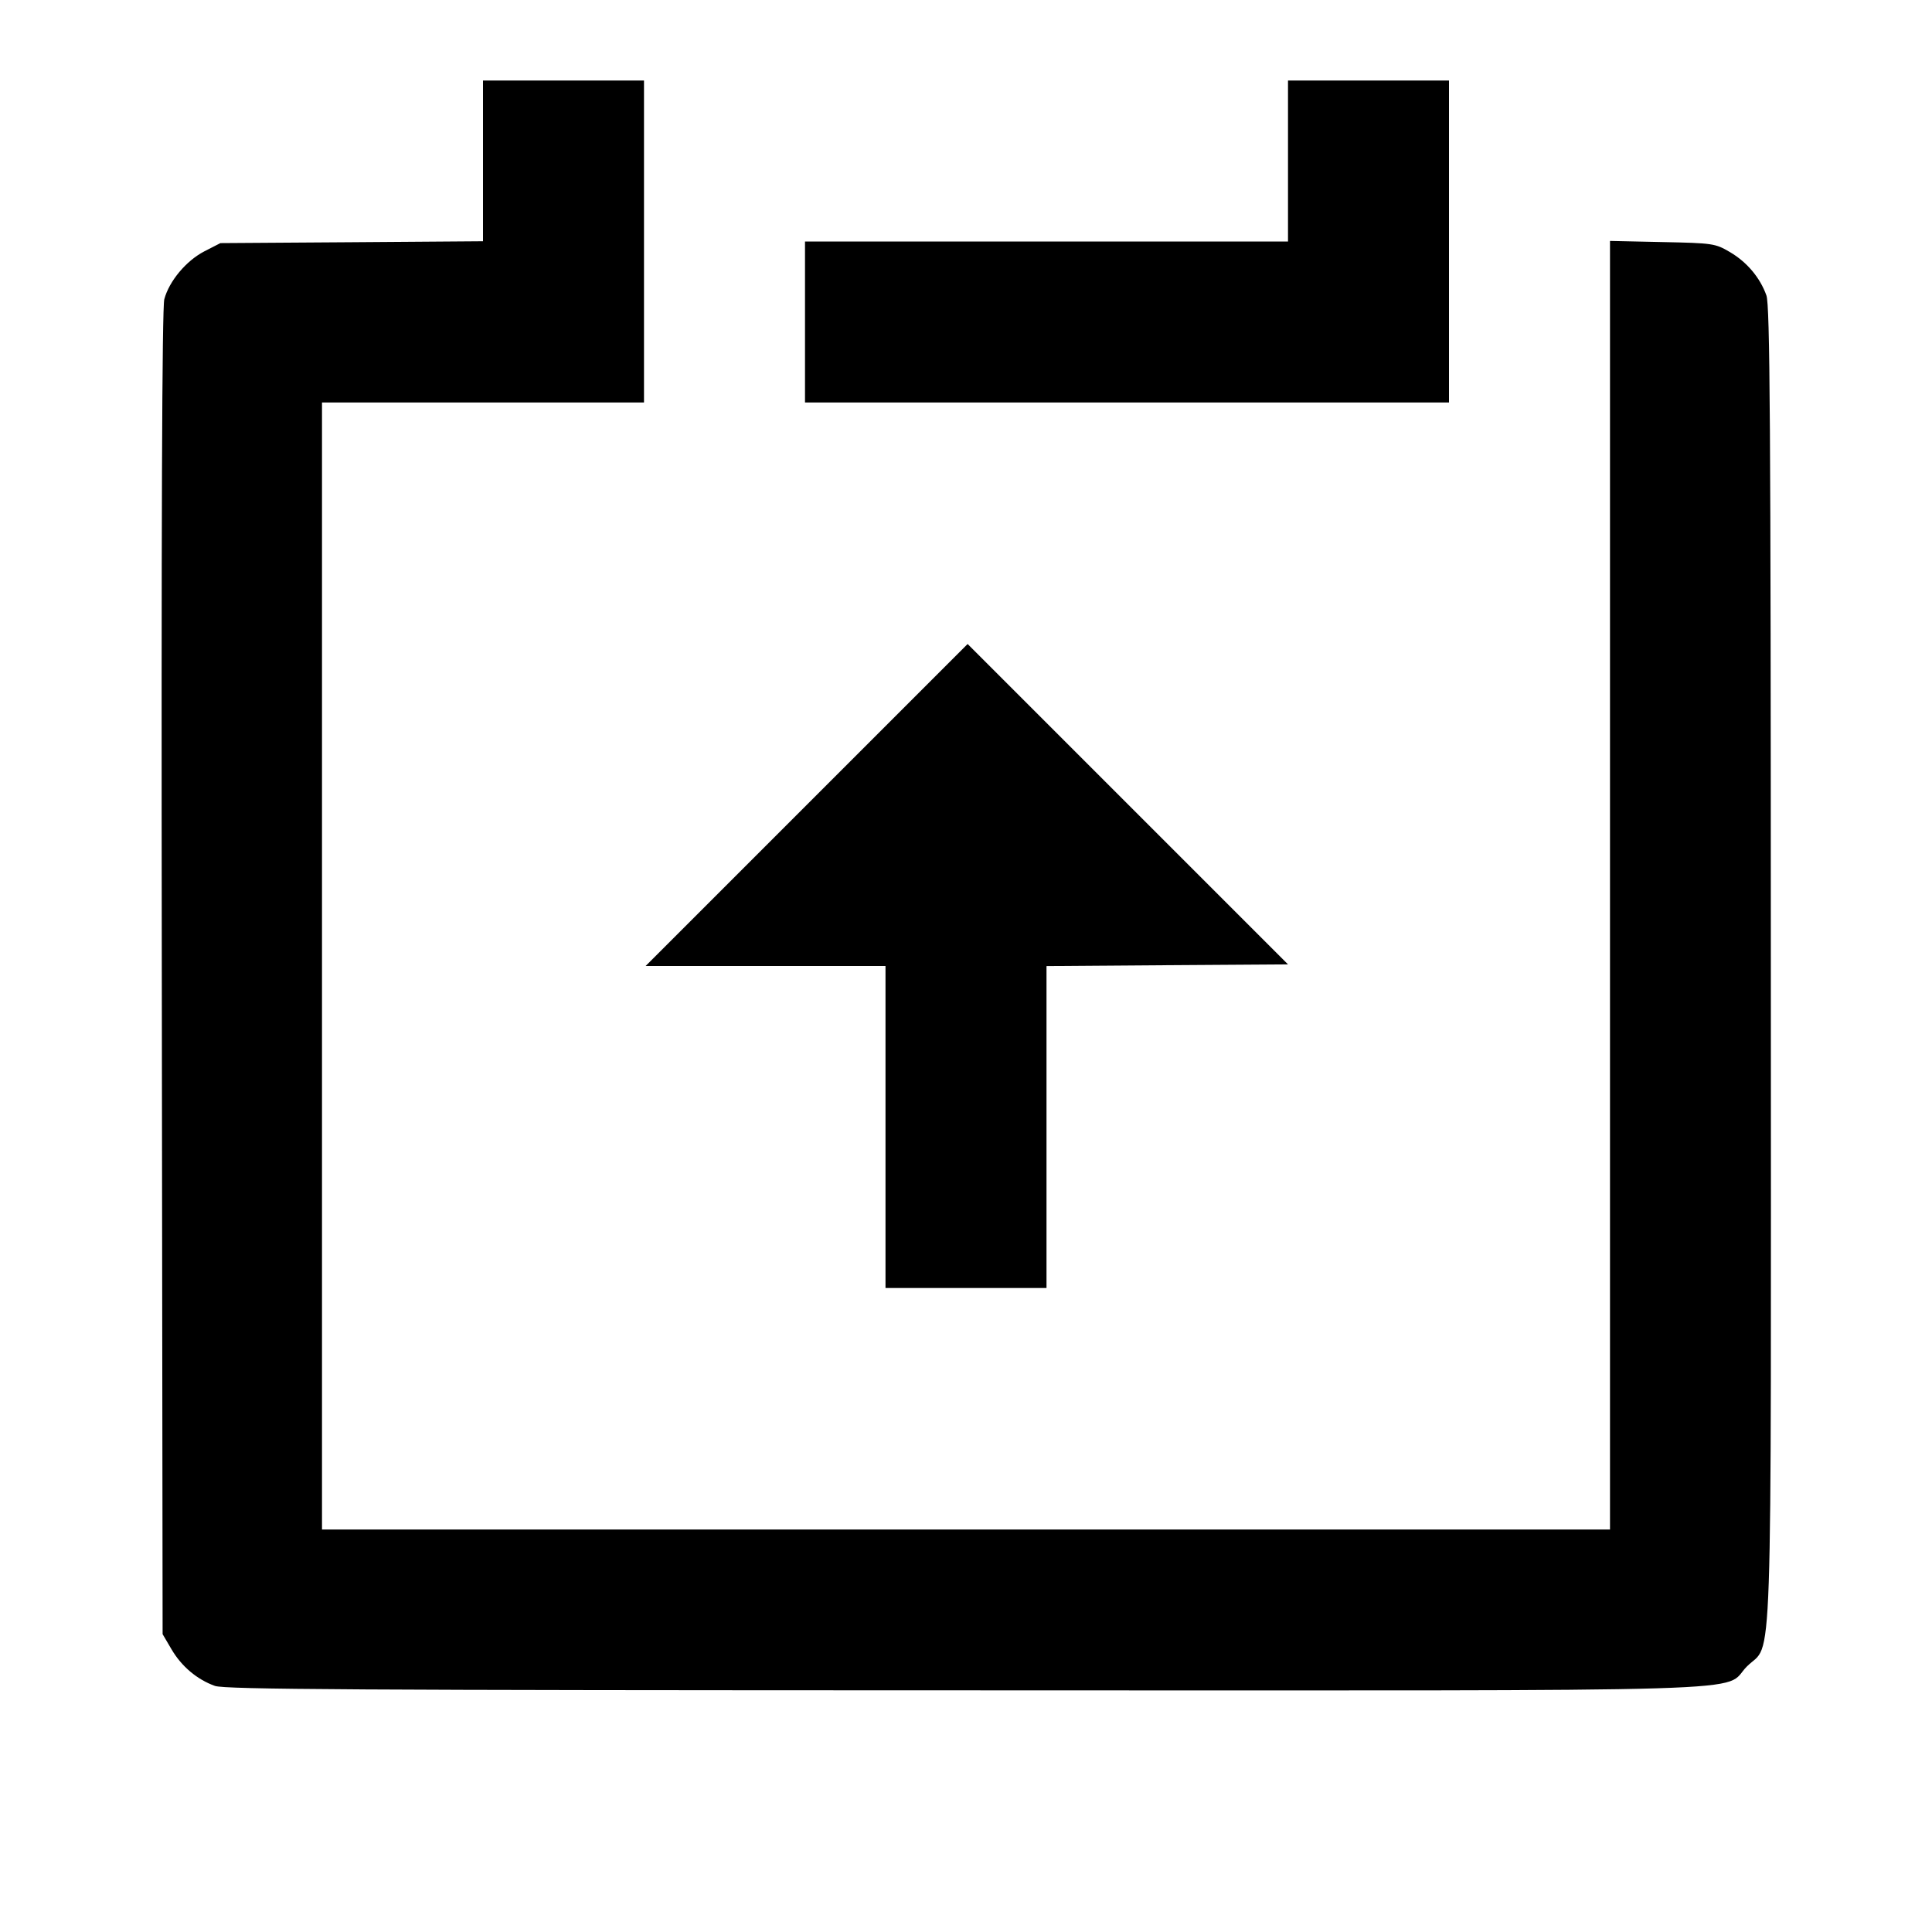<svg viewBox="0 0 24 24" xmlns="http://www.w3.org/2000/svg"><path d="M6.000 1.999 L 6.000 2.997 4.369 3.009 L 2.738 3.020 2.539 3.122 C 2.313 3.239,2.102 3.491,2.041 3.717 C 2.013 3.822,2.003 6.510,2.010 12.086 L 2.020 20.300 2.131 20.489 C 2.256 20.702,2.449 20.864,2.670 20.943 C 2.794 20.987,4.433 20.997,11.983 20.998 C 22.267 21.000,21.375 21.028,21.701 20.701 C 22.026 20.376,22.000 21.146,21.998 11.983 C 21.997 5.268,21.987 3.793,21.943 3.670 C 21.864 3.449,21.702 3.256,21.489 3.131 C 21.307 3.024,21.277 3.020,20.650 3.007 L 20.000 2.993 20.000 10.997 L 20.000 19.000 12.000 19.000 L 4.000 19.000 4.000 12.000 L 4.000 5.000 6.000 5.000 L 8.000 5.000 8.000 3.000 L 8.000 1.000 7.000 1.000 L 6.000 1.000 6.000 1.999 M16.000 2.000 L 16.000 3.000 13.000 3.000 L 10.000 3.000 10.000 4.000 L 10.000 5.000 14.000 5.000 L 18.000 5.000 18.000 3.000 L 18.000 1.000 17.000 1.000 L 16.000 1.000 16.000 2.000 M10.020 10.000 L 8.020 12.000 9.510 12.000 L 11.000 12.000 11.000 14.000 L 11.000 16.000 12.000 16.000 L 13.000 16.000 13.000 14.000 L 13.000 12.001 14.500 11.990 L 16.000 11.980 14.010 9.990 L 12.020 8.000 10.020 10.000 " stroke="none" fill-rule="evenodd" fill="black"></path></svg>